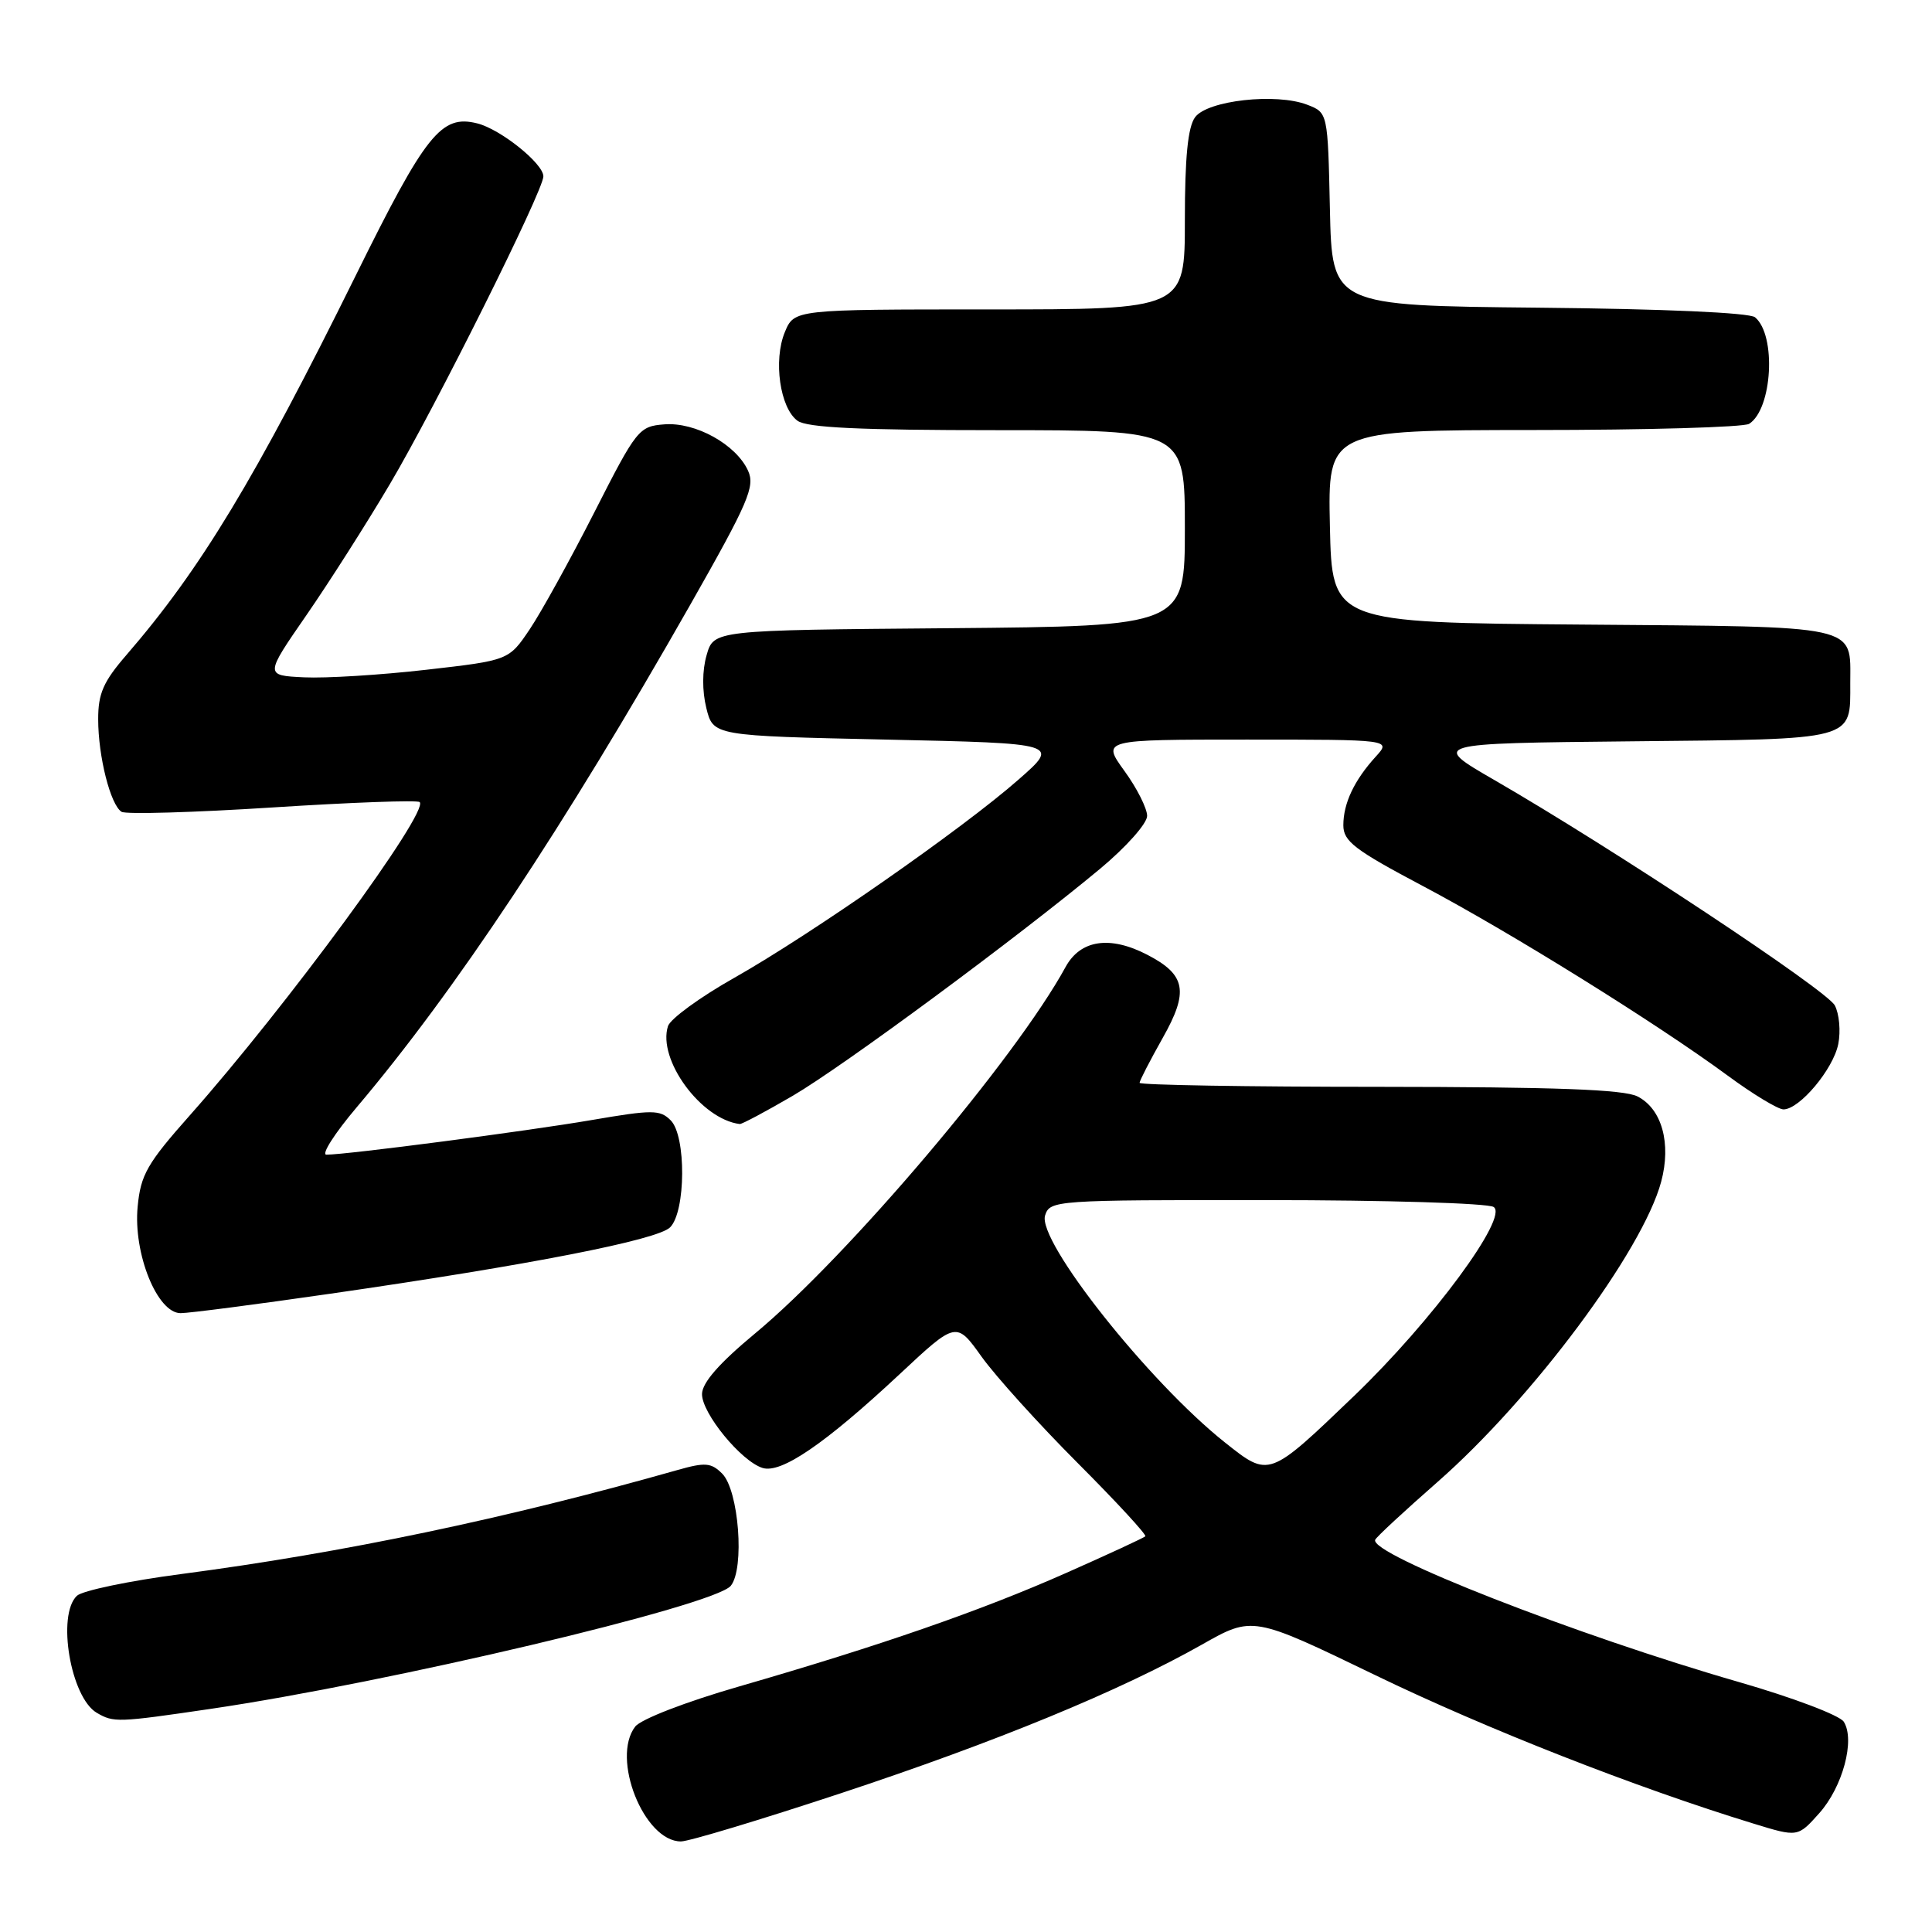 <?xml version="1.0" encoding="UTF-8" standalone="no"?>
<!DOCTYPE svg PUBLIC "-//W3C//DTD SVG 1.1//EN" "http://www.w3.org/Graphics/SVG/1.1/DTD/svg11.dtd" >
<svg xmlns="http://www.w3.org/2000/svg" xmlns:xlink="http://www.w3.org/1999/xlink" version="1.1" viewBox="0 0 256 256">
 <g >
 <path fill="currentColor"
d=" M 111.37 237.63 C 132.03 230.80 148.43 224.04 159.24 217.93 C 165.98 214.11 165.98 214.11 182.24 221.97 C 196.97 229.10 216.79 236.87 232.36 241.64 C 238.22 243.44 238.22 243.44 241.06 240.26 C 244.17 236.78 245.84 230.55 244.31 228.14 C 243.78 227.29 237.53 224.93 230.42 222.88 C 208.96 216.70 181.41 205.93 182.22 204.03 C 182.37 203.66 186.10 200.21 190.50 196.35 C 203.08 185.31 217.64 165.77 220.11 156.60 C 221.48 151.51 220.21 146.92 216.97 145.28 C 215.15 144.36 206.11 144.03 182.75 144.01 C 165.29 144.01 151.00 143.77 151.00 143.48 C 151.00 143.20 152.38 140.53 154.06 137.54 C 157.55 131.37 157.14 129.16 152.02 126.51 C 147.06 123.94 143.17 124.53 141.20 128.12 C 134.59 140.25 112.37 166.47 100.06 176.68 C 95.29 180.64 93.04 183.21 93.02 184.72 C 93.00 187.26 98.19 193.61 101.04 194.51 C 103.50 195.29 109.30 191.33 119.17 182.12 C 126.71 175.07 126.71 175.07 130.08 179.79 C 131.94 182.38 137.66 188.71 142.79 193.85 C 147.93 199.00 151.96 203.37 151.76 203.57 C 151.56 203.77 146.84 205.96 141.28 208.42 C 130.05 213.40 116.70 218.04 97.95 223.46 C 90.87 225.50 84.93 227.80 84.17 228.78 C 80.94 232.97 85.33 244.00 90.23 244.00 C 91.27 244.00 100.78 241.13 111.37 237.63 Z  M 27.87 226.44 C 51.46 222.98 94.68 212.76 96.83 210.13 C 98.69 207.85 97.90 197.47 95.69 195.26 C 94.23 193.81 93.45 193.74 89.76 194.79 C 66.98 201.25 45.54 205.74 24.00 208.57 C 17.12 209.47 10.91 210.77 10.19 211.45 C 7.50 214.00 9.36 224.94 12.83 226.96 C 15.06 228.26 15.57 228.25 27.87 226.44 Z  M 43.73 171.43 C 70.15 167.62 87.13 164.30 88.79 162.63 C 90.88 160.55 90.94 150.51 88.87 148.45 C 87.46 147.03 86.46 147.03 78.41 148.41 C 69.85 149.88 45.96 153.00 43.25 153.00 C 42.54 153.00 44.33 150.19 47.24 146.75 C 60.30 131.32 74.67 109.66 91.47 80.12 C 99.16 66.58 100.08 64.46 99.12 62.37 C 97.54 58.89 92.14 55.90 88.02 56.23 C 84.66 56.49 84.35 56.88 78.76 67.87 C 75.58 74.12 71.73 81.09 70.20 83.37 C 67.42 87.50 67.42 87.50 56.46 88.75 C 50.43 89.44 43.16 89.89 40.29 89.75 C 35.08 89.50 35.08 89.50 40.61 81.50 C 43.65 77.10 48.63 69.28 51.67 64.13 C 57.74 53.86 72.00 25.26 72.00 23.37 C 72.00 21.67 66.32 17.12 63.24 16.35 C 58.47 15.15 56.43 17.69 47.14 36.50 C 33.82 63.45 26.59 75.41 16.75 86.79 C 13.70 90.31 13.00 91.90 13.01 95.31 C 13.01 100.24 14.64 106.66 16.11 107.57 C 16.68 107.92 25.69 107.66 36.13 106.99 C 46.57 106.32 55.34 106.00 55.61 106.28 C 56.89 107.56 37.98 133.32 25.16 147.78 C 19.50 154.16 18.64 155.66 18.24 159.88 C 17.64 166.08 20.83 174.00 23.93 174.00 C 25.05 174.00 33.96 172.84 43.73 171.43 Z  M 105.04 145.20 C 111.73 141.29 134.75 124.28 145.79 115.10 C 149.22 112.24 152.00 109.12 152.00 108.11 C 152.00 107.12 150.65 104.43 148.99 102.15 C 145.99 98.00 145.99 98.00 165.17 98.00 C 184.35 98.00 184.35 98.00 182.30 100.25 C 179.44 103.39 178.00 106.44 178.00 109.35 C 178.00 111.48 179.49 112.61 188.51 117.39 C 200.14 123.54 219.49 135.58 228.91 142.51 C 232.26 144.98 235.60 147.00 236.32 147.00 C 238.45 147.00 242.92 141.67 243.58 138.34 C 243.92 136.64 243.71 134.33 243.12 133.22 C 242.02 131.18 213.69 112.42 198.05 103.38 C 189.60 98.50 189.60 98.50 216.19 98.23 C 246.08 97.93 245.17 98.18 245.17 90.50 C 245.17 82.70 246.81 83.06 209.64 82.76 C 176.50 82.50 176.50 82.50 176.22 69.75 C 175.94 57.00 175.94 57.00 203.22 56.98 C 218.22 56.98 231.07 56.61 231.77 56.16 C 234.85 54.21 235.40 44.40 232.55 42.04 C 231.82 41.43 220.42 40.93 203.92 40.77 C 176.50 40.50 176.50 40.50 176.22 27.71 C 175.94 14.93 175.94 14.93 173.22 13.88 C 169.11 12.29 159.98 13.30 158.35 15.54 C 157.40 16.84 157.00 20.86 157.00 29.19 C 157.00 41.00 157.00 41.00 131.12 41.00 C 105.24 41.00 105.24 41.00 103.99 44.02 C 102.45 47.75 103.35 54.05 105.67 55.75 C 106.93 56.67 113.89 57.00 132.19 57.00 C 157.00 57.00 157.00 57.00 157.00 69.99 C 157.00 82.97 157.00 82.97 125.79 83.24 C 94.57 83.50 94.57 83.50 93.63 86.81 C 93.04 88.84 93.03 91.54 93.59 93.81 C 94.50 97.50 94.50 97.50 117.46 98.00 C 140.43 98.50 140.43 98.50 134.96 103.30 C 127.61 109.77 107.40 123.86 97.29 129.57 C 92.77 132.12 88.82 135.00 88.51 135.97 C 87.10 140.40 92.90 148.31 98.02 148.94 C 98.30 148.97 101.46 147.29 105.04 145.20 Z  M 162.33 191.15 C 152.20 183.11 137.41 164.43 138.48 161.05 C 139.12 159.05 139.77 159.00 167.82 159.02 C 183.59 159.02 197.14 159.43 197.91 159.93 C 199.96 161.22 189.78 175.02 179.44 184.95 C 168.09 195.84 168.19 195.80 162.33 191.15 Z "/>
</g>
</svg>